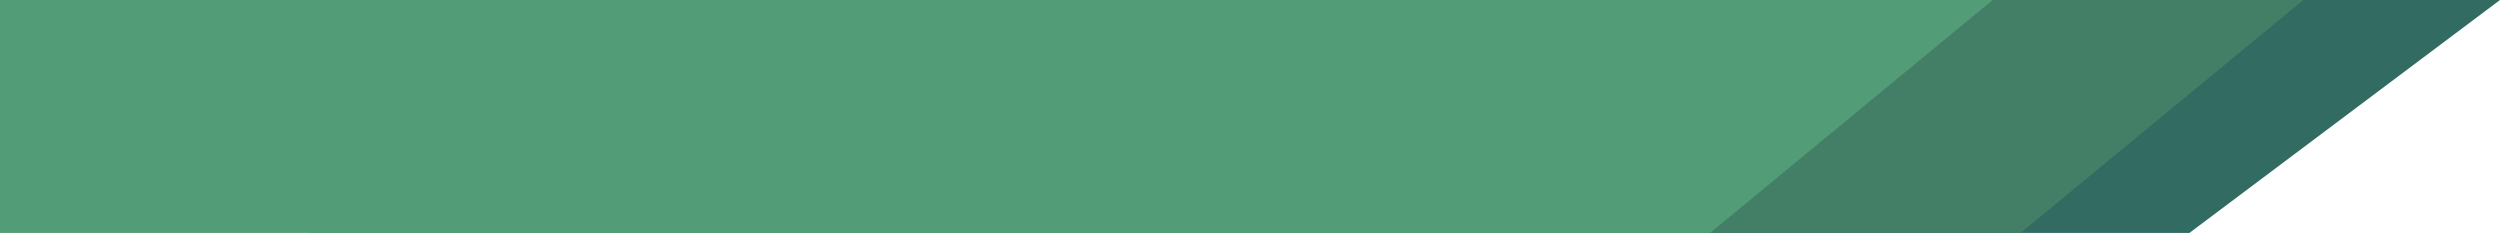 <svg width="483" height="45" viewBox="0 0 483 45" fill="none" xmlns="http://www.w3.org/2000/svg">
<g clip-path="url(#clip0_25_56)">
<path d="M60 0H483L423 45H60V0Z" fill="#316B61"/>
<path d="M60 0H445L390.39 45H60V0Z" fill="#437E66"/>
<path d="M0 0H385L330.39 45H0V0Z" fill="#529C77"/>
</g>
<defs>
<clipPath id="clip0_25_56">
<rect width="483" height="45" fill="white"/>
</clipPath>
</defs>
</svg>
